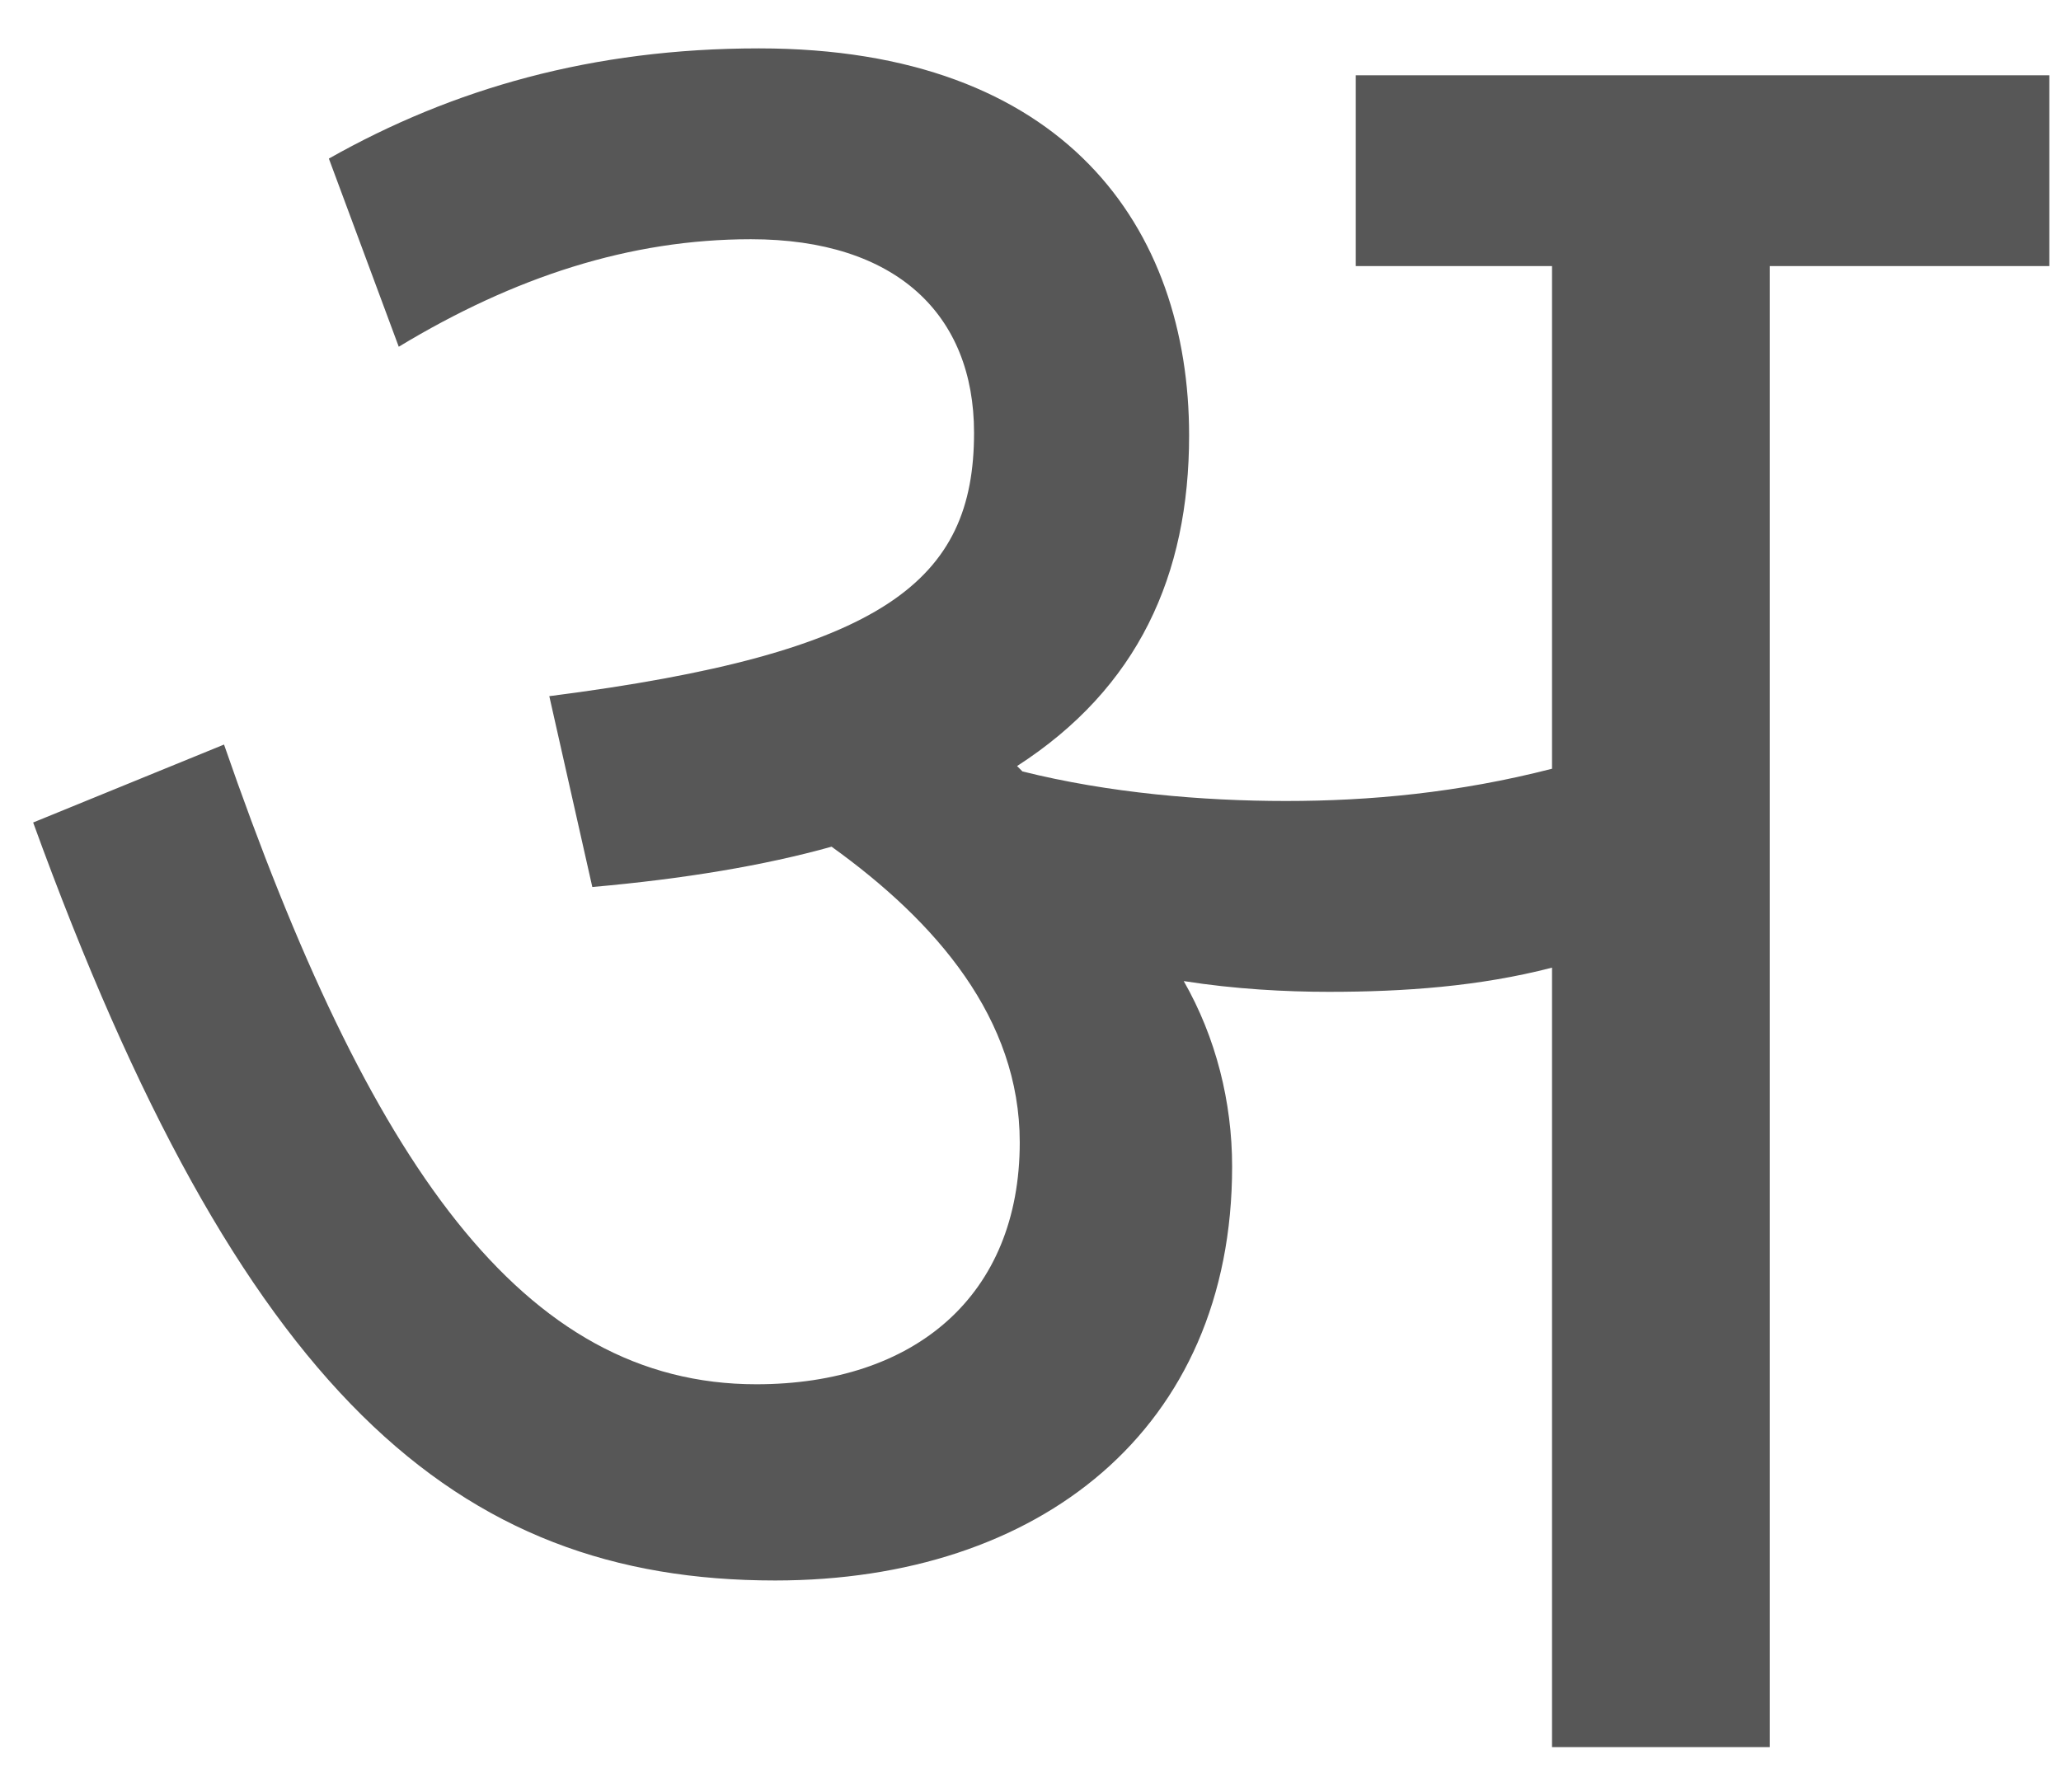 <svg width="23" height="20" viewBox="0 0 23 20" fill="none" xmlns="http://www.w3.org/2000/svg">
<path d="M13.75 13.02C13.75 15.96 11.59 17.64 8.65 17.64C5.08 17.64 2.68 15.54 0.37 9.18L2.5 8.31C4.12 12.99 5.83 15.45 8.44 15.45C10.21 15.45 11.38 14.46 11.38 12.75C11.38 11.37 10.45 10.29 9.28 9.45C8.53 9.66 7.63 9.81 6.61 9.9L6.13 7.77C9.88 7.29 10.87 6.48 10.87 4.83C10.87 3.51 10 2.67 8.38 2.67C7.03 2.67 5.74 3.09 4.45 3.87L3.67 1.77C5.05 0.99 6.61 0.54 8.47 0.54C11.89 0.54 13.27 2.55 13.27 4.86C13.27 6.42 12.7 7.68 11.35 8.55L11.41 8.61C12.37 8.85 13.42 8.94 14.35 8.94C15.28 8.94 16.27 8.85 17.32 8.58V2.97H15.13V0.84H22.87V2.97H19.75V19.5H17.32V10.8C16.51 11.01 15.67 11.07 14.83 11.07C14.35 11.07 13.78 11.04 13.21 10.95C13.57 11.58 13.75 12.3 13.75 13.02Z" fill="#575757"/>
</svg>
